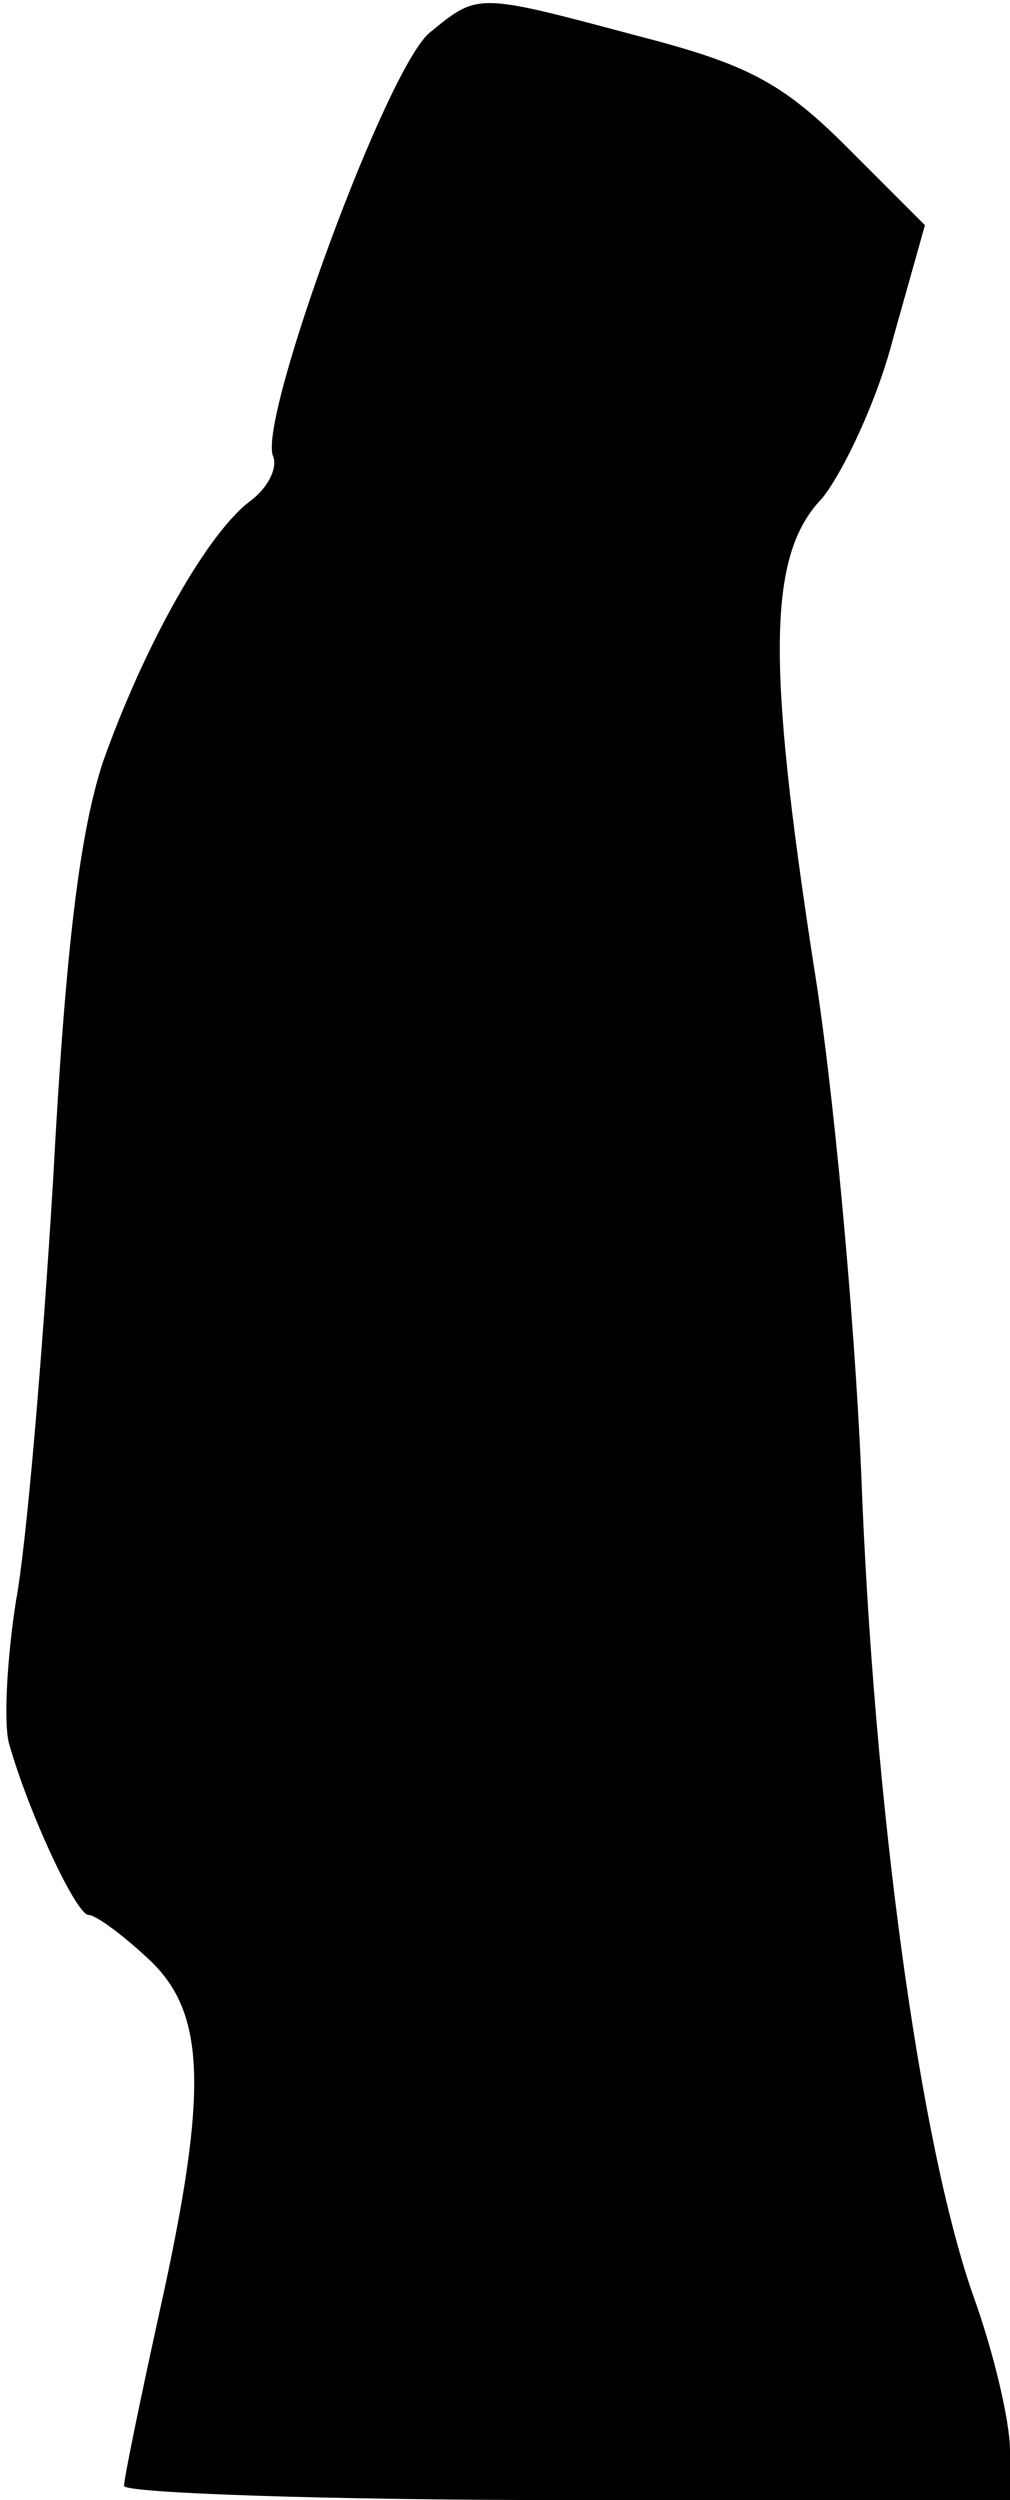 <?xml version="1.0" standalone="no"?>
<!DOCTYPE svg PUBLIC "-//W3C//DTD SVG 20010904//EN"
 "http://www.w3.org/TR/2001/REC-SVG-20010904/DTD/svg10.dtd">
<svg version="1.0" xmlns="http://www.w3.org/2000/svg"
 width="57pt" height="141pt" viewBox="0 0 57 141"
 preserveAspectRatio="xMidYMid meet">
<g transform="translate(0,141) scale(0.1,-0.1)"
fill="#000000" stroke="none">
<path fill="#000000" stroke="none" d="M243 1392 c-24 -18 -97 -217 -89 -239
3 -7 -3 -18 -12 -25 -25 -18 -61 -83 -84 -148 -13 -40 -21 -104 -28 -235 -6
-99 -15 -206 -21 -238 -5 -32 -7 -68 -4 -80 11 -39 38 -97 45 -97 4 0 19 -11
34 -25 32 -30 34 -73 6 -199 -11 -50 -20 -94 -20 -98 0 -4 113 -8 250 -8 l250
0 0 28 c0 16 -9 55 -21 88 -30 86 -56 276 -63 464 -4 91 -16 220 -27 287 -26
169 -26 230 5 262 12 15 31 55 40 90 l18 64 -44 44 c-37 37 -57 47 -119 63
-90 24 -89 24 -116 2z"/>
</g>
</svg>
